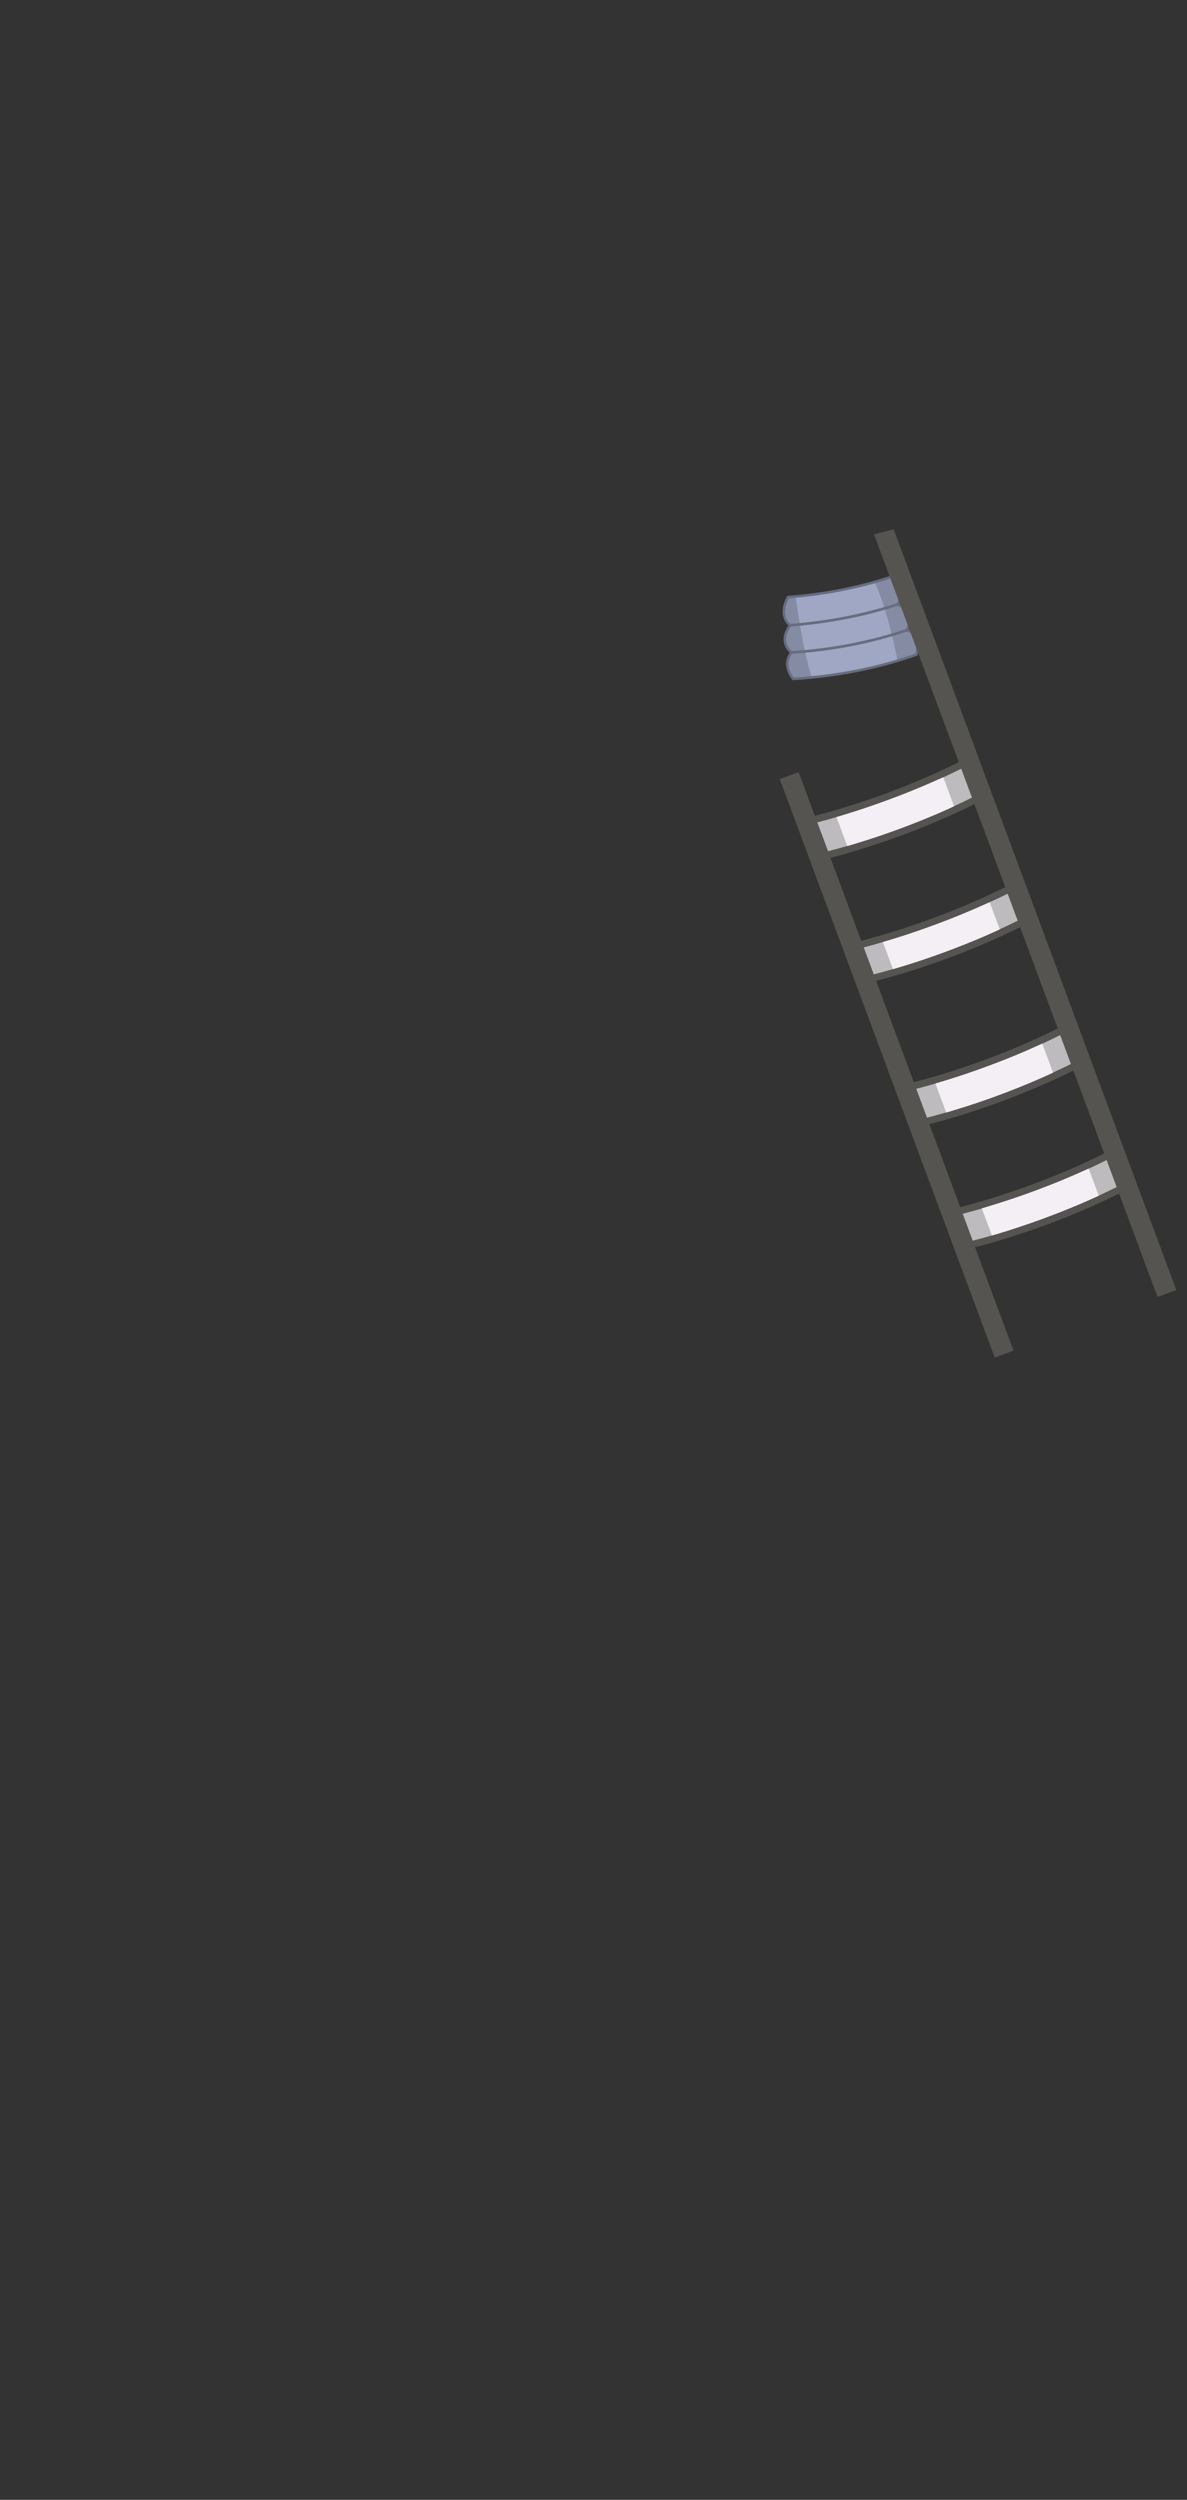 <?xml version="1.0" encoding="UTF-8" standalone="no"?>
<!-- Generator: Adobe Illustrator 26.0.3, SVG Export Plug-In . SVG Version: 6.00 Build 0)  -->

<svg
   version="1.1"
   id="Слой_1"
   x="0px"
   y="0px"
   viewBox="0 0 464.53 977.49"
   style="enable-background:new 0 0 464.53 977.49;"
   xml:space="preserve"
   sodipodi:docname="Ж-04 Шина рука после остановки кровотечения.svg"
   inkscape:version="1.1.1 (3bf5ae0d25, 2021-09-20)"
   xmlns:inkscape="http://www.inkscape.org/namespaces/inkscape"
   xmlns:sodipodi="http://sodipodi.sourceforge.net/DTD/sodipodi-0.dtd"
   xmlns="http://www.w3.org/2000/svg"
   xmlns:svg="http://www.w3.org/2000/svg"><rect x="0" y="0" width="464.53" height="977.49" fill="#333333" stroke="none"/><defs
   id="defs2060">
	
	
	

		
		
			<radialGradient
   id="SVGID_1_"
   cx="349.08"
   cy="319.524"
   r="15.91"
   gradientTransform="matrix(0.952,-0.345,0.545,1.504,-154.012,-40.694)"
   gradientUnits="userSpaceOnUse">
			<stop
   offset="0"
   style="stop-color:#ED1C24"
   id="stop1900" />
			<stop
   offset="1"
   style="stop-color:#F6D3BD"
   id="stop1902" />
		</radialGradient>
		
		
		
		
		
		
		
		
		
		
		
		
		
		
		
		
		
		
		
		
		
		
		
		
		
		
		
		
		
	
		
		
		
	
		
		
	</defs><sodipodi:namedview
   id="namedview2058"
   pagecolor="#ffffff"
   bordercolor="#666666"
   borderopacity="1.0"
   inkscape:pageshadow="2"
   inkscape:pageopacity="0.0"
   inkscape:pagecheckerboard="0"
   showgrid="false"
   inkscape:zoom="0.85115961"
   inkscape:cx="232.03639"
   inkscape:cy="395.34301"
   inkscape:window-width="1920"
   inkscape:window-height="1017"
   inkscape:window-x="-8"
   inkscape:window-y="-8"
   inkscape:window-maximized="1"
   inkscape:current-layer="Слой_1" />
<style
   type="text/css"
   id="style1896">
	.st0{fill:#F6D3BD;}
	.st1{fill:#C4A996;}
	.st2{fill:#ED1C24;}
	.st3{fill:#998475;}
	.st4{fill:#BDB7B2;}
	.st5{fill:#E7E3E0;}
	.st6{fill:#4F5260;}
	.st7{fill:#555968;}
	.st8{fill:url(#SVGID_1_);}
	.st9{fill:url(#SVGID_00000079462933260304692840000002698832112279850675_);}
	.st10{fill:url(#SVGID_00000052823494962829798560000012774951549524838587_);}
	.st11{fill:url(#SVGID_00000072983898213153776350000003559111905667556266_);}
	.st12{fill:#63687A;}
	.st13{fill:#AEA89F;}
	.st14{fill:none;stroke:#998475;stroke-width:2;stroke-miterlimit:10;}
	.st15{fill:#FFFFFF;}
	.st16{fill:#1D1D1B;}
	.st17{fill:#E6E6E6;}
	.st18{fill:#333333;}
	.st19{fill:#4D4D4D;}
	.st20{fill:#1A1A1A;}
	.st21{fill:#A8A199;}
	.st22{fill:#E2D6CE;}
	.st23{fill:url(#SVGID_00000112602763002006969220000004514874628186325943_);}
	.st24{fill:url(#SVGID_00000098192954488602297680000000737436847480589228_);}
	.st25{fill:url(#SVGID_00000107548016011581922650000005054253275878083981_);}
	.st26{fill:url(#SVGID_00000004534272381425230280000006138403982622534797_);}
	.st27{fill:#555451;}
	.st28{fill:#578BAA;}
	.st29{fill:#6BABD1;}
	.st30{fill:#A6A6A6;}
	.st31{fill:#F3EFF5;}
	.st32{fill:#D4D1D6;}
	.st33{fill:#848BA3;}
	.st34{fill:#676D80;}
	.st35{fill:#9FA7C4;}
	.st36{fill:#BEBBBF;}
	.st37{fill:url(#SVGID_00000181805053462846379400000002839586769355308732_);}
	.st38{fill:url(#SVGID_00000174580998264535499000000001123063361127824268_);}
	.st39{fill:url(#SVGID_00000034796833267466229020000013253471867673134519_);}
	.st40{fill:url(#SVGID_00000182497287825534841580000011403189696896587919_);}
	.st41{fill:url(#SVGID_00000103955366365368636660000015027849691630637981_);}
	.st42{fill:url(#SVGID_00000157308808562951173600000000957241523412190111_);}
	.st43{fill:url(#SVGID_00000092436226276615222650000001756657810526876546_);}
	.st44{fill:url(#SVGID_00000156574111348887847570000003745170742103393928_);}
	.st45{fill:url(#SVGID_00000093855039645460915570000011848272778501362835_);}
	.st46{fill:url(#SVGID_00000174594232410209966740000004385325323533772417_);}
	.st47{fill:url(#SVGID_00000005948464771470271870000015926024632633584015_);}
	.st48{fill:url(#SVGID_00000048497867119154154340000008003590592648964281_);}
	.st49{fill:url(#SVGID_00000092448696194081401380000007555210392363969177_);}
	.st50{fill:url(#SVGID_00000157280197327005879540000005097253049344452543_);}
</style>
<g
   id="g1983">
			<path
   class="st35"
   d="m 351.36,236.31 c -13.29,4.33 -27.35,7.05 -42.08,8.16 0,0 -5.01,-2.92 -0.92,-10.97 v -0.01 c 14.58,-1.08 28.43,-3.84 41.47,-8.27 0,0 5.9,3.33 1.53,11.09 z"
   id="path1977" />
			<path
   class="st35"
   d="m 354.84,246.44 c -14.21,4.76 -29.29,7.67 -45.16,8.71 -0.3,-0.22 -5.3,-4.15 -0.41,-10.68 14.73,-1.11 28.79,-3.83 42.08,-8.16 -0.01,0 -0.01,0.01 -0.01,0.01 0,0 7.29,2.61 3.5,10.12 z"
   id="path1979" />
			<path
   class="st35"
   d="m 358.63,255.98 c -15.1,5.28 -31.2,8.45 -48.2,9.49 0,0 -4.65,-5.2 -0.73,-10.31 0,0 0,0 -0.01,-0.01 15.87,-1.04 30.95,-3.95 45.16,-8.71 -0.01,0 6.17,0.82 3.78,9.54 z"
   id="path1981" />
		</g><g
   id="g1997">
			<path
   class="st33"
   d="m 311.38,233.24 c 0.39,2.95 0.94,6.76 1.64,10.91 -1.24,0.12 -2.49,0.22 -3.75,0.32 0,0 -5.01,-2.92 -0.92,-10.97 v -0.01 c 1.02,-0.08 2.03,-0.16 3.03,-0.25 z"
   id="path1985" />
			<path
   class="st33"
   d="m 351.36,236.31 c -1.72,0.56 -3.45,1.09 -5.2,1.6 -1.11,-3.52 -2.38,-7.08 -3.83,-10.36 2.53,-0.71 5.03,-1.49 7.5,-2.33 0,0 5.9,3.33 1.53,11.09 z"
   id="path1987" />
			<path
   class="st33"
   d="m 313.02,244.15 c 0.57,3.39 1.24,7.01 2.02,10.57 -1.77,0.17 -3.56,0.31 -5.36,0.43 -0.3,-0.22 -5.3,-4.15 -0.41,-10.68 1.27,-0.1 2.52,-0.2 3.75,-0.32 z"
   id="path1989" />
			<path
   class="st33"
   d="m 354.84,246.44 c -1.92,0.64 -3.86,1.25 -5.81,1.83 -0.78,-3.16 -1.74,-6.73 -2.88,-10.36 1.75,-0.51 3.48,-1.04 5.2,-1.6 -0.01,0 -0.01,0.01 -0.01,0.01 0,0 7.29,2.61 3.5,10.12 z"
   id="path1991" />
			<path
   class="st33"
   d="m 315.04,254.72 c 0.77,3.54 1.65,7.02 2.62,10.17 -2.39,0.24 -4.81,0.43 -7.24,0.58 0,0 -4.65,-5.2 -0.73,-10.31 0,0 0,0 -0.01,-0.01 1.8,-0.12 3.59,-0.26 5.36,-0.43 z"
   id="path1993" />
			<path
   class="st33"
   d="m 358.63,255.98 c -2.44,0.85 -4.9,1.65 -7.39,2.39 -0.29,-1.55 -1.03,-5.35 -2.2,-10.1 1.95,-0.58 3.89,-1.19 5.81,-1.83 -0.01,0 6.17,0.82 3.78,9.54 z"
   id="path1995" />
		</g><g
   id="g2005">
			<path
   class="st34"
   d="m 309.27,244.97 c -0.09,0 -0.17,-0.02 -0.25,-0.07 -0.05,-0.03 -5.36,-3.25 -1.13,-11.6 0.07,-0.17 0.23,-0.29 0.42,-0.31 14.49,-1.07 28.4,-3.85 41.35,-8.24 0.14,-0.04 0.28,-0.03 0.41,0.04 0.06,0.04 6.28,3.67 1.72,11.77 -0.06,0.11 -0.16,0.19 -0.28,0.23 -13.25,4.32 -27.45,7.07 -42.2,8.18 -0.01,0 -0.02,0 -0.04,0 z m -0.59,-11 c -3.3,6.71 0.01,9.49 0.73,9.99 14.54,-1.11 28.53,-3.82 41.61,-8.06 3.52,-6.42 -0.33,-9.5 -1.25,-10.12 -12.88,4.34 -26.7,7.1 -41.09,8.19 z m 42.67,2.34 z"
   id="path1999" />
			<path
   class="st34"
   d="m 309.68,255.65 c -0.11,0 -0.21,-0.03 -0.3,-0.1 -0.09,-0.07 -2.25,-1.68 -2.67,-4.57 -0.32,-2.17 0.41,-4.47 2.16,-6.81 0.09,-0.12 0.22,-0.19 0.36,-0.2 14.67,-1.11 28.79,-3.84 41.96,-8.14 v 0 c 0.14,-0.05 0.31,-0.02 0.43,0.06 0.61,0.25 3.28,1.45 4.36,4.15 0.77,1.94 0.54,4.16 -0.7,6.62 -0.06,0.12 -0.16,0.21 -0.29,0.25 -14.2,4.76 -29.44,7.7 -45.29,8.74 0.01,0 0,0 -0.02,0 z m -0.14,-10.7 c -1.49,2.06 -2.11,4.04 -1.84,5.88 0.31,2.09 1.7,3.43 2.14,3.8 15.62,-1.04 30.64,-3.93 44.64,-8.61 1.02,-2.11 1.22,-4 0.58,-5.61 -0.89,-2.24 -3.16,-3.33 -3.75,-3.58 -13.12,4.28 -27.18,7 -41.77,8.12 z m 45.3,1.49 z"
   id="path2001" />
			<path
   class="st34"
   d="m 310.42,265.97 c -0.14,0 -0.28,-0.06 -0.37,-0.17 -0.05,-0.05 -4.84,-5.53 -0.81,-10.88 0.08,-0.15 0.23,-0.26 0.41,-0.27 15.76,-1.03 30.91,-3.96 45.03,-8.68 0.07,-0.03 0.15,-0.03 0.22,-0.02 0.09,0.01 2.32,0.33 3.71,2.42 1.23,1.86 1.4,4.46 0.49,7.75 -0.04,0.16 -0.16,0.29 -0.32,0.34 -15.09,5.28 -31.35,8.48 -48.33,9.52 0,-0.01 -0.02,-0.01 -0.03,-0.01 z m -0.46,-10.34 c -3.06,4.2 -0.06,8.4 0.68,9.32 16.71,-1.04 32.71,-4.19 47.57,-9.36 0.75,-2.86 0.6,-5.1 -0.42,-6.66 -0.97,-1.48 -2.5,-1.89 -2.91,-1.98 -14.09,4.71 -29.2,7.63 -44.92,8.68 z m 48.67,0.35 z"
   id="path2003" />
		</g><g
   id="g2029">
			<path
   class="st27"
   d="m 349.74,206.99 -7.7,1.97 33.19,89.06 C 349.2,310.96 324.96,317.47 318.88,319 l -6.34,-17.06 -7.38,2.69 84.12,226.22 7.36,-2.74 -15.03,-40.41 c 4.19,-1.06 15.02,-3.99 28.76,-9.1 8.39,-3.12 17.86,-7.06 27.59,-11.88 l 15.04,40.44 7.34,-2.73 z m -29.9,114.58 c 1.3,-0.33 3.25,-0.84 5.73,-1.55 0.58,-0.16 1.18,-0.33 1.81,-0.51 0.19,-0.06 0.39,-0.12 0.59,-0.18 0.28,-0.08 0.57,-0.16 0.86,-0.25 0.52,-0.16 1.04,-0.31 1.59,-0.48 1.19,-0.36 2.47,-0.75 3.8,-1.18 0.42,-0.13 0.85,-0.27 1.28,-0.41 1.1,-0.36 2.24,-0.73 3.42,-1.13 0.69,-0.22 1.38,-0.46 2.08,-0.7 0.48,-0.17 0.97,-0.33 1.46,-0.51 0.77,-0.26 1.56,-0.54 2.35,-0.82 1.24,-0.44 2.5,-0.9 3.79,-1.38 1.05,-0.39 2.11,-0.8 3.19,-1.21 0.54,-0.21 1.09,-0.42 1.64,-0.64 0.3,-0.11 0.59,-0.23 0.89,-0.35 0.3,-0.12 0.61,-0.24 0.92,-0.36 0.5,-0.2 1,-0.4 1.51,-0.61 0.73,-0.3 1.47,-0.6 2.21,-0.91 0.41,-0.16 0.82,-0.34 1.23,-0.51 0.56,-0.23 1.13,-0.47 1.7,-0.72 1.06,-0.45 2.12,-0.92 3.2,-1.38 0.21,-0.1 0.41,-0.19 0.62,-0.28 0.48,-0.21 0.96,-0.43 1.45,-0.65 2.96,-1.34 5.98,-2.76 9.02,-4.26 h 0.01 l 4.2,11.3 h -0.01 c -1.19,0.58 -2.37,1.16 -3.54,1.72 -1.17,0.56 -2.35,1.11 -3.51,1.64 -0.46,0.22 -0.91,0.42 -1.36,0.63 -0.46,0.21 -0.9,0.41 -1.35,0.61 -0.91,0.4 -1.8,0.8 -2.69,1.19 -0.89,0.39 -1.78,0.77 -2.65,1.13 -1.76,0.75 -3.49,1.46 -5.19,2.14 -1.26,0.52 -2.51,1.01 -3.75,1.48 h -0.01 c -0.41,0.17 -0.82,0.32 -1.23,0.48 -0.95,0.36 -1.89,0.72 -2.81,1.06 -0.92,0.34 -1.83,0.67 -2.72,0.99 -1.03,0.37 -2.03,0.72 -3,1.06 -0.99,0.34 -1.95,0.67 -2.88,0.99 -0.66,0.22 -1.31,0.43 -1.94,0.64 -0.72,0.24 -1.42,0.47 -2.12,0.69 -1.8,0.58 -3.5,1.11 -5.06,1.59 -1.06,0.31 -2.06,0.61 -2.99,0.88 -3.45,1 -6.04,1.67 -7.54,2.05 z m 5.15,13.86 c 4.19,-1.07 15.01,-3.99 28.76,-9.1 8.38,-3.12 17.86,-7.06 27.59,-11.88 l 12.06,32.43 c -26.03,12.93 -50.27,19.45 -56.35,20.98 z M 338,370.42 v 0 c 1.61,-0.4 4.19,-1.08 7.55,-2.06 0.23,-0.07 0.47,-0.14 0.71,-0.21 0.24,-0.07 0.49,-0.14 0.73,-0.21 0.26,-0.08 0.52,-0.16 0.79,-0.24 0.27,-0.08 0.53,-0.17 0.81,-0.25 0.89,-0.27 1.83,-0.56 2.81,-0.86 0.33,-0.11 0.66,-0.21 0.99,-0.32 0.21,-0.06 0.42,-0.13 0.63,-0.2 0.21,-0.06 0.43,-0.13 0.65,-0.2 1.1,-0.36 2.24,-0.73 3.42,-1.13 0.68,-0.23 1.38,-0.46 2.08,-0.71 0.48,-0.16 0.96,-0.33 1.46,-0.5 0.77,-0.27 1.55,-0.54 2.34,-0.83 1.24,-0.44 2.5,-0.9 3.79,-1.38 2.93,-1.09 5.99,-2.28 9.14,-3.57 0.27,-0.11 0.53,-0.22 0.8,-0.33 0.86,-0.35 1.72,-0.71 2.59,-1.08 0.84,-0.35 1.67,-0.71 2.51,-1.08 0.11,-0.04 0.22,-0.09 0.33,-0.14 0.65,-0.28 1.31,-0.57 1.97,-0.87 0.41,-0.18 0.82,-0.36 1.23,-0.55 0.1,-0.04 0.2,-0.09 0.3,-0.13 0.55,-0.25 1.1,-0.5 1.66,-0.76 2.34,-1.07 4.69,-2.19 7.06,-3.37 l 3.93,10.56 c -2.38,1.17 -4.73,2.3 -7.06,3.37 -0.9,0.42 -1.8,0.83 -2.69,1.23 -0.45,0.2 -0.9,0.4 -1.35,0.59 -0.48,0.22 -0.98,0.44 -1.47,0.65 -0.57,0.25 -1.14,0.49 -1.7,0.74 -0.26,0.11 -0.52,0.22 -0.79,0.33 -1.48,0.63 -2.95,1.24 -4.4,1.82 -0.25,0.1 -0.5,0.2 -0.75,0.3 -4.8,1.93 -9.35,3.62 -13.53,5.07 -0.07,0.03 -0.13,0.05 -0.2,0.07 -0.81,0.28 -1.6,0.55 -2.38,0.82 -1.06,0.36 -2.08,0.69 -3.07,1.02 -0.48,0.15 -0.95,0.31 -1.41,0.46 -0.66,0.2 -1.31,0.41 -1.93,0.61 -1.07,0.34 -2.1,0.65 -3.08,0.95 -1.06,0.32 -2.06,0.61 -3,0.89 -3.45,0.99 -6.05,1.67 -7.54,2.05 z m 20.57,55.31 -0.96,-2.57 -14.73,-39.62 c 4.19,-1.06 15.01,-3.99 28.76,-9.1 8.39,-3.12 17.86,-7.06 27.59,-11.88 l 14.73,39.62 0.96,2.57 4.2,11.29 c -1.19,0.59 -2.37,1.17 -3.55,1.73 -1.18,0.56 -2.34,1.1 -3.51,1.64 -0.91,0.42 -1.81,0.84 -2.71,1.24 -0.9,0.4 -1.8,0.8 -2.68,1.19 -0.14,0.06 -0.27,0.12 -0.41,0.17 -0.75,0.33 -1.5,0.65 -2.25,0.96 -1.75,0.75 -3.49,1.46 -5.18,2.14 -0.85,0.34 -1.69,0.68 -2.53,1 -0.84,0.33 -1.65,0.65 -2.47,0.96 -0.94,0.36 -1.88,0.72 -2.8,1.06 -0.92,0.34 -1.83,0.67 -2.73,0.99 -1.03,0.36 -2.02,0.72 -3,1.06 -0.99,0.34 -1.94,0.67 -2.88,0.99 -0.65,0.22 -1.31,0.43 -1.94,0.64 -0.72,0.24 -1.42,0.47 -2.12,0.69 -1.8,0.58 -3.5,1.11 -5.06,1.58 -0.53,0.16 -1.04,0.32 -1.54,0.46 -0.49,0.15 -0.98,0.29 -1.45,0.43 -3.45,1 -6.04,1.67 -7.54,2.05 z m 5.15,13.85 c 4.19,-1.06 15.01,-3.99 28.76,-9.1 8.38,-3.12 17.86,-7.05 27.59,-11.87 l 12.06,32.43 c -26.03,12.93 -50.27,19.44 -56.35,20.97 z m 66.24,27.95 c -0.07,0.03 -0.13,0.06 -0.2,0.09 -0.59,0.27 -1.19,0.54 -1.79,0.81 -0.59,0.27 -1.17,0.54 -1.77,0.79 -0.59,0.27 -1.18,0.52 -1.76,0.78 -1.17,0.5 -2.33,1 -3.48,1.48 -0.23,0.1 -0.45,0.2 -0.68,0.29 -0.11,0.04 -0.23,0.09 -0.34,0.13 -0.11,0.05 -0.23,0.11 -0.35,0.15 -0.11,0.05 -0.23,0.1 -0.34,0.14 -0.57,0.24 -1.14,0.47 -1.7,0.69 -0.4,0.17 -0.8,0.33 -1.19,0.49 -0.39,0.16 -0.78,0.31 -1.17,0.46 l -0.91,0.36 -0.06,0.02 c -1.1,0.43 -2.18,0.85 -3.24,1.25 -1.13,0.42 -2.24,0.84 -3.33,1.23 -0.13,0.05 -0.25,0.1 -0.38,0.14 -1.37,0.5 -2.71,0.98 -4.02,1.43 -0.35,0.13 -0.7,0.25 -1.04,0.36 -0.12,0.04 -0.23,0.08 -0.35,0.12 -0.26,0.1 -0.54,0.19 -0.81,0.28 -0.23,0.08 -0.46,0.16 -0.69,0.23 -1.05,0.36 -2.08,0.7 -3.07,1.03 -0.37,0.12 -0.73,0.23 -1.08,0.35 -0.06,0.02 -0.13,0.04 -0.19,0.05 -0.08,0.03 -0.16,0.06 -0.24,0.08 -0.53,0.17 -1.04,0.33 -1.54,0.49 -0.57,0.18 -1.13,0.35 -1.68,0.52 -0.14,0.04 -0.28,0.09 -0.42,0.13 -0.07,0.02 -0.14,0.04 -0.2,0.07 -0.07,0.02 -0.14,0.03 -0.2,0.05 -0.1,0.03 -0.21,0.07 -0.31,0.1 -0.07,0.02 -0.15,0.05 -0.23,0.07 -0.53,0.16 -1.04,0.31 -1.54,0.46 -0.5,0.14 -0.99,0.29 -1.46,0.43 -0.43,0.12 -0.85,0.24 -1.25,0.35 -1.21,0.34 -2.3,0.64 -3.25,0.9 -0.26,0.07 -0.51,0.14 -0.75,0.2 -0.13,0.04 -0.26,0.07 -0.38,0.1 -0.12,0.03 -0.23,0.06 -0.34,0.09 -0.08,0.02 -0.16,0.05 -0.24,0.07 -0.13,0.03 -0.25,0.06 -0.37,0.09 -0.36,0.1 -0.68,0.18 -0.96,0.25 l -3.92,-10.55 c 0.1,-0.03 0.2,-0.05 0.31,-0.08 0.22,-0.06 0.45,-0.12 0.69,-0.18 0.25,-0.06 0.51,-0.13 0.78,-0.2 0.41,-0.11 0.86,-0.23 1.33,-0.36 0.32,-0.08 0.65,-0.17 0.99,-0.27 0.07,-0.02 0.15,-0.04 0.22,-0.06 0.23,-0.06 0.46,-0.13 0.7,-0.19 0.78,-0.22 1.62,-0.46 2.52,-0.72 0.19,-0.06 0.39,-0.12 0.59,-0.18 0.04,-0.01 0.08,-0.02 0.11,-0.03 0.03,-0.01 0.07,-0.02 0.1,-0.02 0.03,-0.01 0.05,-0.02 0.08,-0.03 0.05,-0.01 0.1,-0.03 0.15,-0.04 0.48,-0.14 0.96,-0.29 1.46,-0.44 0.12,-0.04 0.25,-0.07 0.38,-0.12 0.07,-0.02 0.13,-0.03 0.2,-0.06 0.06,-0.01 0.12,-0.03 0.18,-0.05 0.37,-0.11 0.75,-0.23 1.14,-0.35 0.26,-0.08 0.51,-0.16 0.77,-0.24 0.54,-0.16 1.1,-0.34 1.68,-0.53 0.11,-0.03 0.22,-0.06 0.34,-0.11 0.68,-0.21 1.39,-0.44 2.12,-0.68 0.05,-0.02 0.09,-0.03 0.14,-0.05 0.68,-0.22 1.36,-0.44 2.07,-0.68 1.15,-0.39 2.35,-0.79 3.57,-1.22 0.78,-0.27 1.55,-0.54 2.35,-0.83 0.42,-0.15 0.84,-0.3 1.27,-0.46 0.2,-0.07 0.4,-0.14 0.6,-0.22 0.63,-0.22 1.27,-0.46 1.92,-0.7 1.46,-0.54 2.96,-1.12 4.49,-1.71 0.11,-0.05 0.22,-0.09 0.34,-0.13 0.43,-0.17 0.85,-0.34 1.28,-0.51 0.22,-0.09 0.45,-0.18 0.67,-0.27 0.1,-0.04 0.2,-0.08 0.3,-0.12 0.05,-0.02 0.1,-0.04 0.15,-0.06 0.05,-0.02 0.09,-0.04 0.14,-0.06 0.26,-0.1 0.52,-0.2 0.78,-0.31 0.33,-0.13 0.66,-0.26 0.99,-0.4 0.26,-0.11 0.52,-0.22 0.79,-0.33 0.86,-0.35 1.72,-0.71 2.59,-1.08 h 0.01 c 0.2,-0.09 0.39,-0.16 0.59,-0.25 0.21,-0.09 0.42,-0.18 0.65,-0.28 0.27,-0.11 0.53,-0.23 0.8,-0.35 0.26,-0.11 0.52,-0.22 0.79,-0.34 0.65,-0.28 1.31,-0.57 1.98,-0.87 0.4,-0.18 0.81,-0.36 1.22,-0.55 0.65,-0.29 1.31,-0.58 1.97,-0.89 1.55,-0.72 3.12,-1.45 4.7,-2.22 0.78,-0.37 1.56,-0.76 2.35,-1.15 l 3.93,10.56 c -2.38,1.17 -4.73,2.3 -7.05,3.37 z"
   id="path2009" />
			<g
   id="g2017">
				<g
   id="g2015">
					<path
   class="st36"
   d="m 394.35,349.45 3.93,10.56 c -2.37,1.18 -4.72,2.3 -7.05,3.38 -0.9,0.42 -1.8,0.82 -2.69,1.22 -0.45,0.21 -0.9,0.4 -1.34,0.6 -0.49,0.22 -0.98,0.43 -1.47,0.65 -0.57,0.25 -1.14,0.49 -1.7,0.74 -0.26,0.11 -0.53,0.23 -0.79,0.33 -1.49,0.64 -2.95,1.24 -4.4,1.82 -0.25,0.1 -0.5,0.2 -0.75,0.3 -4.8,1.93 -9.35,3.61 -13.53,5.07 -0.07,0.03 -0.14,0.05 -0.21,0.07 -0.8,0.28 -1.6,0.55 -2.38,0.82 -1.05,0.35 -2.07,0.7 -3.07,1.02 -0.48,0.16 -0.95,0.31 -1.41,0.46 -0.66,0.21 -1.3,0.42 -1.92,0.61 -1.08,0.34 -2.11,0.65 -3.08,0.95 -1.06,0.32 -2.06,0.62 -3,0.89 -3.45,1 -6.05,1.68 -7.54,2.05 L 338,370.43 c 1.6,-0.41 4.19,-1.09 7.54,-2.07 0.47,-0.14 0.95,-0.28 1.45,-0.43 0.52,-0.16 1.05,-0.31 1.59,-0.48 1.19,-0.36 2.47,-0.75 3.8,-1.18 0.42,-0.13 0.85,-0.27 1.28,-0.41 1.1,-0.36 2.24,-0.73 3.42,-1.13 0.68,-0.22 1.38,-0.46 2.08,-0.71 0.48,-0.16 0.97,-0.33 1.46,-0.51 0.77,-0.26 1.55,-0.54 2.35,-0.83 1.24,-0.44 2.5,-0.9 3.79,-1.38 2.93,-1.09 5.99,-2.28 9.14,-3.57 0.27,-0.11 0.53,-0.22 0.79,-0.33 0.86,-0.35 1.73,-0.72 2.6,-1.09 0.83,-0.35 1.67,-0.7 2.51,-1.08 0.11,-0.04 0.21,-0.09 0.33,-0.14 0.65,-0.28 1.31,-0.57 1.98,-0.87 0.41,-0.17 0.82,-0.36 1.22,-0.55 0.65,-0.29 1.31,-0.58 1.97,-0.89 2.32,-1.03 4.68,-2.16 7.05,-3.33 z"
   id="path2011" />
					<path
   class="st36"
   d="m 376.18,300.59 4.2,11.3 c -2.37,1.18 -4.72,2.3 -7.05,3.37 -0.91,0.42 -1.82,0.83 -2.71,1.24 -1.8,0.81 -3.58,1.59 -5.33,2.32 -1.76,0.75 -3.49,1.46 -5.19,2.14 -1.27,0.52 -2.53,1.01 -3.76,1.48 -0.42,0.16 -0.82,0.31 -1.23,0.47 -1.9,0.73 -3.75,1.41 -5.53,2.05 -1.03,0.37 -2.02,0.72 -3,1.06 -0.98,0.34 -1.94,0.67 -2.88,0.99 -0.65,0.22 -1.31,0.43 -1.94,0.64 -0.72,0.24 -1.42,0.47 -2.12,0.69 -1.8,0.58 -3.5,1.11 -5.07,1.58 -1.06,0.32 -2.05,0.61 -2.98,0.88 -3.45,1 -6.04,1.67 -7.54,2.05 l -4.2,-11.29 c 1.6,-0.41 4.19,-1.09 7.54,-2.07 0.47,-0.14 0.95,-0.28 1.45,-0.43 0.52,-0.16 1.05,-0.31 1.59,-0.48 1.19,-0.36 2.47,-0.75 3.8,-1.18 0.42,-0.13 0.85,-0.27 1.28,-0.41 1.1,-0.36 2.24,-0.73 3.42,-1.13 0.68,-0.22 1.38,-0.46 2.08,-0.71 0.48,-0.16 0.97,-0.33 1.46,-0.51 0.77,-0.26 1.55,-0.54 2.35,-0.83 1.24,-0.44 2.5,-0.9 3.79,-1.38 1.05,-0.39 2.11,-0.79 3.19,-1.21 0.54,-0.21 1.09,-0.42 1.64,-0.63 0.6,-0.24 1.2,-0.48 1.81,-0.72 0.5,-0.2 1.01,-0.4 1.51,-0.61 1.13,-0.46 2.28,-0.93 3.44,-1.41 0.56,-0.24 1.13,-0.47 1.7,-0.72 1.05,-0.44 2.13,-0.91 3.2,-1.39 0.21,-0.09 0.41,-0.18 0.62,-0.27 0.48,-0.21 0.97,-0.43 1.45,-0.65 2.95,-1.3 5.97,-2.73 9.01,-4.23 z"
   id="path2013" />
				</g>
			</g>
			<path
   class="st31"
   d="m 369.13,303.96 4.2,11.3 c -0.91,0.42 -1.82,0.83 -2.71,1.24 -1.8,0.81 -3.58,1.58 -5.33,2.32 -1.76,0.74 -3.49,1.46 -5.19,2.14 -1.27,0.51 -2.53,1 -3.76,1.48 -0.42,0.16 -0.82,0.31 -1.23,0.47 -1.9,0.72 -3.75,1.41 -5.53,2.05 -1.03,0.37 -2.02,0.72 -3,1.06 -0.99,0.34 -1.94,0.67 -2.88,0.99 -0.65,0.22 -1.31,0.43 -1.94,0.64 -0.72,0.24 -1.42,0.47 -2.12,0.69 -1.8,0.58 -3.5,1.11 -5.07,1.58 -1.06,0.32 -2.05,0.61 -2.98,0.88 l -4.2,-11.3 c 0.47,-0.14 0.95,-0.28 1.45,-0.43 0.52,-0.16 1.05,-0.31 1.59,-0.48 1.19,-0.36 2.47,-0.75 3.8,-1.18 0.42,-0.13 0.85,-0.27 1.28,-0.41 1.1,-0.36 2.24,-0.73 3.42,-1.13 0.68,-0.22 1.38,-0.46 2.08,-0.71 0.48,-0.16 0.97,-0.33 1.46,-0.51 0.77,-0.26 1.55,-0.54 2.35,-0.83 1.24,-0.44 2.5,-0.9 3.79,-1.38 1.05,-0.39 2.11,-0.79 3.19,-1.21 0.54,-0.21 1.09,-0.42 1.64,-0.63 0.6,-0.24 1.2,-0.48 1.81,-0.72 0.5,-0.2 1.01,-0.4 1.51,-0.61 1.13,-0.46 2.28,-0.93 3.44,-1.41 0.56,-0.24 1.13,-0.47 1.7,-0.72 1.05,-0.44 2.13,-0.91 3.2,-1.39 0.21,-0.09 0.41,-0.18 0.62,-0.27 0.48,-0.21 0.97,-0.43 1.45,-0.65 0.65,-0.27 1.3,-0.56 1.96,-0.87 z"
   id="path2019" />
			<path
   class="st31"
   d="m 387.29,352.82 3.93,10.56 c -0.9,0.42 -1.8,0.82 -2.69,1.22 -0.45,0.21 -0.9,0.4 -1.34,0.6 -0.49,0.22 -0.98,0.43 -1.47,0.65 -0.57,0.25 -1.14,0.49 -1.7,0.74 -0.26,0.11 -0.53,0.23 -0.79,0.33 -1.49,0.64 -2.95,1.24 -4.4,1.82 -0.25,0.1 -0.5,0.2 -0.75,0.3 -4.8,1.93 -9.35,3.61 -13.53,5.07 -0.07,0.03 -0.14,0.05 -0.21,0.07 -0.8,0.28 -1.6,0.55 -2.38,0.82 -1.05,0.36 -2.07,0.7 -3.07,1.02 -0.48,0.16 -0.95,0.31 -1.41,0.46 -0.66,0.21 -1.3,0.42 -1.92,0.61 -1.08,0.34 -2.11,0.65 -3.08,0.95 -1.06,0.32 -2.06,0.62 -3,0.89 l -3.93,-10.56 c 0.47,-0.14 0.95,-0.28 1.45,-0.43 0.52,-0.16 1.05,-0.31 1.59,-0.48 1.19,-0.36 2.47,-0.75 3.8,-1.18 0.42,-0.13 0.85,-0.27 1.28,-0.41 1.1,-0.36 2.24,-0.73 3.42,-1.13 0.68,-0.22 1.38,-0.46 2.08,-0.71 0.48,-0.16 0.97,-0.33 1.46,-0.51 0.77,-0.26 1.55,-0.54 2.35,-0.83 1.24,-0.44 2.5,-0.9 3.79,-1.38 2.93,-1.09 5.99,-2.28 9.14,-3.57 0.27,-0.11 0.53,-0.22 0.79,-0.33 0.86,-0.35 1.73,-0.72 2.6,-1.09 0.83,-0.35 1.67,-0.7 2.51,-1.08 0.11,-0.04 0.21,-0.09 0.33,-0.14 0.65,-0.28 1.31,-0.57 1.98,-0.87 0.41,-0.17 0.82,-0.36 1.22,-0.55 0.64,-0.26 1.29,-0.56 1.95,-0.86 z"
   id="path2021" />
			<g
   id="g2027">
				<path
   class="st31"
   d="m 387.29,352.82 3.93,10.56 c -0.9,0.42 -1.8,0.82 -2.69,1.22 -0.45,0.21 -0.9,0.4 -1.34,0.6 -0.49,0.22 -0.98,0.43 -1.47,0.65 -0.57,0.25 -1.14,0.49 -1.7,0.74 -0.26,0.11 -0.53,0.23 -0.79,0.33 -1.49,0.64 -2.95,1.24 -4.4,1.82 -0.25,0.1 -0.5,0.2 -0.75,0.3 -4.8,1.93 -9.35,3.61 -13.53,5.07 -0.07,0.03 -0.14,0.05 -0.21,0.07 -0.8,0.28 -1.6,0.55 -2.38,0.82 -1.05,0.36 -2.07,0.7 -3.07,1.02 -0.48,0.16 -0.95,0.31 -1.41,0.46 -0.66,0.21 -1.3,0.42 -1.92,0.61 -1.08,0.34 -2.11,0.65 -3.08,0.95 -1.06,0.32 -2.06,0.62 -3,0.89 l -3.93,-10.56 c 0.47,-0.14 0.95,-0.28 1.45,-0.43 0.52,-0.16 1.05,-0.31 1.59,-0.48 1.19,-0.36 2.47,-0.75 3.8,-1.18 0.42,-0.13 0.85,-0.27 1.28,-0.41 1.1,-0.36 2.24,-0.73 3.42,-1.13 0.68,-0.22 1.38,-0.46 2.08,-0.71 0.48,-0.16 0.97,-0.33 1.46,-0.51 0.77,-0.26 1.55,-0.54 2.35,-0.83 1.24,-0.44 2.5,-0.9 3.79,-1.38 2.93,-1.09 5.99,-2.28 9.14,-3.57 0.27,-0.11 0.53,-0.22 0.79,-0.33 0.86,-0.35 1.73,-0.72 2.6,-1.09 0.83,-0.35 1.67,-0.7 2.51,-1.08 0.11,-0.04 0.21,-0.09 0.33,-0.14 0.65,-0.28 1.31,-0.57 1.98,-0.87 0.41,-0.17 0.82,-0.36 1.22,-0.55 0.64,-0.26 1.29,-0.56 1.95,-0.86 z"
   id="path2023" />
				<path
   class="st31"
   d="m 369.13,303.96 4.2,11.3 c -0.91,0.42 -1.82,0.83 -2.71,1.24 -1.8,0.81 -3.58,1.58 -5.33,2.32 -1.76,0.74 -3.49,1.46 -5.19,2.14 -1.27,0.51 -2.53,1 -3.76,1.48 -0.42,0.16 -0.82,0.31 -1.23,0.47 -1.9,0.72 -3.75,1.41 -5.53,2.05 -1.03,0.37 -2.02,0.72 -3,1.06 -0.99,0.34 -1.94,0.67 -2.88,0.99 -0.65,0.22 -1.31,0.43 -1.94,0.64 -0.72,0.24 -1.42,0.47 -2.12,0.69 -1.8,0.58 -3.5,1.11 -5.07,1.58 -1.06,0.32 -2.05,0.61 -2.98,0.88 l -4.2,-11.3 c 0.47,-0.14 0.95,-0.28 1.45,-0.43 0.52,-0.16 1.05,-0.31 1.59,-0.48 1.19,-0.36 2.47,-0.75 3.8,-1.18 0.42,-0.13 0.85,-0.27 1.28,-0.41 1.1,-0.36 2.24,-0.73 3.42,-1.13 0.68,-0.22 1.38,-0.46 2.08,-0.71 0.48,-0.16 0.97,-0.33 1.46,-0.51 0.77,-0.26 1.55,-0.54 2.35,-0.83 1.24,-0.44 2.5,-0.9 3.79,-1.38 1.05,-0.39 2.11,-0.79 3.19,-1.21 0.54,-0.21 1.09,-0.42 1.64,-0.63 0.6,-0.24 1.2,-0.48 1.81,-0.72 0.5,-0.2 1.01,-0.4 1.51,-0.61 1.13,-0.46 2.28,-0.93 3.44,-1.41 0.56,-0.24 1.13,-0.47 1.7,-0.72 1.05,-0.44 2.13,-0.91 3.2,-1.39 0.21,-0.09 0.41,-0.18 0.62,-0.27 0.48,-0.21 0.97,-0.43 1.45,-0.65 0.65,-0.27 1.3,-0.56 1.96,-0.87 z"
   id="path2025" />
			</g>
		</g><g
   id="g2051">
			<path
   class="st27"
   d="m 384.98,472.31 c -0.03,0.01 -0.07,0.02 -0.11,0.03 -0.2,0.06 -0.4,0.12 -0.59,0.18 0.26,-0.08 0.53,-0.15 0.8,-0.23 -0.03,0 -0.07,0.01 -0.1,0.02 z m 28.98,-70.13 c -26.03,12.93 -50.27,19.45 -56.35,20.98 l 0.96,2.57 c 1.6,-0.41 4.19,-1.09 7.54,-2.07 2.82,-0.82 6.19,-1.84 9.98,-3.09 0.1,-0.03 0.19,-0.07 0.29,-0.1 0.29,-0.1 0.58,-0.19 0.88,-0.29 0.4,-0.13 0.81,-0.27 1.22,-0.41 0.41,-0.14 0.83,-0.28 1.25,-0.43 0.49,-0.17 0.97,-0.33 1.46,-0.51 0.38,-0.13 0.78,-0.26 1.17,-0.4 0.39,-0.14 0.79,-0.28 1.18,-0.42 0.62,-0.22 1.25,-0.45 1.88,-0.68 0.63,-0.23 1.27,-0.46 1.91,-0.7 1.05,-0.39 2.11,-0.8 3.19,-1.21 0.27,-0.1 0.54,-0.21 0.82,-0.31 0.69,-0.28 1.39,-0.55 2.1,-0.83 0.18,-0.07 0.36,-0.14 0.53,-0.21 0.5,-0.2 1,-0.4 1.51,-0.61 0.17,-0.06 0.33,-0.13 0.5,-0.2 1.04,-0.43 2.1,-0.86 3.17,-1.32 0.48,-0.2 0.97,-0.4 1.47,-0.62 0.21,-0.09 0.43,-0.18 0.64,-0.27 0.21,-0.09 0.43,-0.18 0.65,-0.28 0.43,-0.19 0.87,-0.38 1.3,-0.57 0.89,-0.38 1.78,-0.78 2.68,-1.19 0.66,-0.29 1.32,-0.59 1.97,-0.89 2.33,-1.08 4.68,-2.2 7.06,-3.37 z"
   id="path2031" />
			<g
   id="g2039">
				<g
   id="g2037">
					<path
   class="st36"
   d="m 433.08,453.61 3.93,10.56 c -2.37,1.18 -4.72,2.3 -7.05,3.38 -0.06,0.03 -0.13,0.06 -0.19,0.09 -0.6,0.28 -1.2,0.54 -1.79,0.81 -0.59,0.27 -1.18,0.54 -1.77,0.79 -0.59,0.26 -1.17,0.52 -1.76,0.77 -1.17,0.5 -2.33,1 -3.48,1.48 -0.34,0.15 -0.68,0.29 -1.02,0.42 -0.23,0.1 -0.46,0.19 -0.69,0.29 -0.57,0.24 -1.14,0.47 -1.7,0.69 -0.4,0.16 -0.8,0.33 -1.2,0.48 -0.39,0.16 -0.78,0.31 -1.17,0.47 l -0.9,0.36 -0.06,0.02 c -1.1,0.43 -2.18,0.84 -3.25,1.24 -1.13,0.43 -2.23,0.84 -3.32,1.24 -0.13,0.05 -0.25,0.09 -0.39,0.14 -1.37,0.5 -2.71,0.98 -4.02,1.43 -0.35,0.12 -0.7,0.25 -1.05,0.36 -0.12,0.04 -0.22,0.08 -0.34,0.12 -0.27,0.1 -0.54,0.19 -0.81,0.28 -0.23,0.08 -0.46,0.16 -0.69,0.23 -1.05,0.35 -2.08,0.7 -3.07,1.02 -0.37,0.12 -0.73,0.23 -1.08,0.35 -0.15,0.05 -0.29,0.09 -0.43,0.14 -0.52,0.16 -1.03,0.32 -1.53,0.49 -0.57,0.17 -1.13,0.35 -1.68,0.52 -0.14,0.04 -0.28,0.09 -0.42,0.13 -0.24,0.07 -0.47,0.15 -0.71,0.22 -0.07,0.03 -0.15,0.05 -0.23,0.07 -0.53,0.16 -1.05,0.31 -1.54,0.46 -0.5,0.15 -0.99,0.29 -1.46,0.43 -1.73,0.5 -3.24,0.92 -4.5,1.26 -0.26,0.07 -0.51,0.14 -0.75,0.2 -0.25,0.07 -0.5,0.13 -0.73,0.19 -0.21,0.06 -0.41,0.11 -0.6,0.16 -0.36,0.1 -0.68,0.18 -0.96,0.25 l -3.92,-10.54 c 0.8,-0.21 1.85,-0.48 3.11,-0.83 0.32,-0.08 0.64,-0.17 0.99,-0.27 0.07,-0.02 0.15,-0.04 0.22,-0.06 0.22,-0.06 0.46,-0.12 0.7,-0.19 0.78,-0.22 1.63,-0.46 2.52,-0.72 0.19,-0.06 0.39,-0.12 0.59,-0.18 0.15,-0.04 0.29,-0.09 0.44,-0.13 0.48,-0.14 0.96,-0.29 1.46,-0.44 0.12,-0.04 0.25,-0.07 0.38,-0.12 0.07,-0.02 0.14,-0.04 0.2,-0.06 0.06,-0.01 0.12,-0.03 0.18,-0.05 0.37,-0.11 0.76,-0.23 1.14,-0.35 0.26,-0.08 0.51,-0.16 0.77,-0.24 0.55,-0.17 1.11,-0.34 1.68,-0.53 0.11,-0.03 0.22,-0.07 0.34,-0.11 0.69,-0.22 1.39,-0.44 2.12,-0.68 0.05,-0.02 0.1,-0.03 0.15,-0.05 0.68,-0.22 1.36,-0.45 2.06,-0.68 1.16,-0.39 2.35,-0.79 3.58,-1.22 0.77,-0.27 1.55,-0.54 2.35,-0.83 0.42,-0.15 0.84,-0.3 1.27,-0.46 0.2,-0.07 0.4,-0.14 0.6,-0.22 0.63,-0.23 1.27,-0.46 1.91,-0.7 1.46,-0.54 2.96,-1.12 4.49,-1.71 0.11,-0.05 0.22,-0.09 0.34,-0.13 0.43,-0.17 0.85,-0.34 1.29,-0.51 0.12,-0.05 0.24,-0.1 0.37,-0.14 0.29,-0.12 0.6,-0.24 0.9,-0.36 0.26,-0.1 0.52,-0.21 0.77,-0.31 0.33,-0.13 0.66,-0.27 0.99,-0.4 0.27,-0.11 0.53,-0.22 0.79,-0.33 0.86,-0.35 1.72,-0.71 2.6,-1.09 0.2,-0.08 0.39,-0.16 0.59,-0.25 0.21,-0.09 0.43,-0.18 0.65,-0.28 0.27,-0.11 0.53,-0.23 0.8,-0.34 0.26,-0.11 0.53,-0.23 0.79,-0.35 0.65,-0.28 1.31,-0.57 1.98,-0.87 0.41,-0.17 0.82,-0.36 1.22,-0.55 0.65,-0.29 1.31,-0.58 1.97,-0.89 2.3,-1.08 4.66,-2.2 7.03,-3.37 z"
   id="path2033" />
					<path
   class="st36"
   d="m 414.91,404.75 4.2,11.3 c -2.37,1.18 -4.72,2.3 -7.05,3.37 -0.91,0.42 -1.82,0.83 -2.71,1.24 -0.9,0.4 -1.8,0.8 -2.68,1.19 -0.9,0.39 -1.78,0.77 -2.65,1.14 -1.76,0.75 -3.49,1.46 -5.19,2.14 -0.85,0.34 -1.69,0.67 -2.52,1 -0.84,0.33 -1.66,0.65 -2.47,0.96 -1.9,0.73 -3.75,1.41 -5.53,2.05 -1.03,0.37 -2.02,0.72 -3,1.06 -0.98,0.34 -1.94,0.67 -2.88,0.99 -0.65,0.22 -1.31,0.43 -1.94,0.64 -0.72,0.24 -1.42,0.47 -2.12,0.69 -1.8,0.58 -3.5,1.11 -5.07,1.58 -0.53,0.16 -1.04,0.31 -1.54,0.46 -0.5,0.15 -0.98,0.29 -1.45,0.43 -3.45,1 -6.04,1.67 -7.54,2.05 l -4.2,-11.29 c 1.6,-0.41 4.19,-1.09 7.54,-2.07 2.82,-0.82 6.19,-1.85 9.97,-3.1 0.39,-0.13 0.78,-0.26 1.17,-0.39 0.81,-0.26 1.63,-0.55 2.47,-0.84 0.48,-0.16 0.97,-0.33 1.46,-0.51 0.77,-0.26 1.55,-0.54 2.35,-0.83 1.24,-0.44 2.5,-0.9 3.79,-1.38 1.05,-0.39 2.11,-0.79 3.19,-1.21 0.27,-0.1 0.54,-0.21 0.82,-0.31 0.69,-0.27 1.39,-0.55 2.11,-0.83 0.17,-0.06 0.35,-0.14 0.52,-0.21 0.5,-0.2 1.01,-0.4 1.51,-0.61 0.17,-0.06 0.33,-0.13 0.5,-0.2 1.04,-0.42 2.09,-0.86 3.16,-1.31 0.48,-0.2 0.98,-0.41 1.47,-0.62 0.43,-0.18 0.85,-0.36 1.29,-0.56 0.43,-0.18 0.87,-0.37 1.3,-0.57 0.89,-0.38 1.78,-0.78 2.68,-1.19 2.99,-1.33 6,-2.76 9.04,-4.26 z"
   id="path2035" />
				</g>
			</g>
			<path
   class="st31"
   d="m 407.86,408.12 4.2,11.3 c -0.91,0.42 -1.82,0.83 -2.71,1.24 -0.9,0.4 -1.8,0.8 -2.68,1.19 -0.9,0.39 -1.78,0.77 -2.65,1.14 -1.76,0.74 -3.49,1.46 -5.19,2.14 -0.85,0.34 -1.69,0.67 -2.52,1 -0.84,0.33 -1.66,0.65 -2.47,0.96 -1.9,0.72 -3.75,1.41 -5.53,2.05 -1.03,0.37 -2.02,0.72 -3,1.06 -0.99,0.34 -1.94,0.67 -2.88,0.99 -0.65,0.22 -1.31,0.43 -1.94,0.64 -0.72,0.24 -1.42,0.47 -2.12,0.69 -1.8,0.58 -3.5,1.11 -5.07,1.58 -0.53,0.16 -1.04,0.31 -1.54,0.46 -0.5,0.15 -0.98,0.29 -1.45,0.43 l -4.2,-11.3 c 2.82,-0.82 6.19,-1.85 9.97,-3.1 0.39,-0.13 0.78,-0.26 1.17,-0.39 0.81,-0.26 1.63,-0.55 2.47,-0.84 0.48,-0.16 0.97,-0.33 1.46,-0.51 0.77,-0.26 1.55,-0.54 2.35,-0.83 1.24,-0.44 2.5,-0.9 3.79,-1.38 1.05,-0.39 2.11,-0.79 3.19,-1.21 0.27,-0.1 0.54,-0.21 0.82,-0.31 0.69,-0.27 1.39,-0.55 2.11,-0.83 0.17,-0.06 0.35,-0.14 0.52,-0.21 0.5,-0.2 1.01,-0.4 1.51,-0.61 0.17,-0.06 0.33,-0.13 0.5,-0.2 1.04,-0.42 2.09,-0.86 3.16,-1.31 0.48,-0.2 0.98,-0.41 1.47,-0.62 0.43,-0.18 0.85,-0.36 1.29,-0.56 0.43,-0.18 0.87,-0.37 1.3,-0.57 0.89,-0.38 1.78,-0.78 2.68,-1.19 0.68,-0.3 1.34,-0.6 1.99,-0.9 z"
   id="path2041" />
			<path
   class="st31"
   d="m 426.03,456.98 3.93,10.56 c -0.06,0.03 -0.13,0.06 -0.19,0.09 -0.6,0.28 -1.2,0.54 -1.79,0.81 -0.59,0.27 -1.18,0.54 -1.77,0.79 -0.59,0.26 -1.17,0.52 -1.76,0.77 -1.17,0.5 -2.33,1 -3.48,1.48 -0.34,0.15 -0.68,0.29 -1.02,0.42 -0.23,0.1 -0.46,0.19 -0.69,0.29 -0.57,0.24 -1.14,0.47 -1.7,0.69 -0.4,0.16 -0.8,0.33 -1.2,0.48 -0.39,0.16 -0.78,0.31 -1.17,0.47 l -0.9,0.36 -0.06,0.02 c -1.1,0.43 -2.18,0.84 -3.25,1.24 -1.13,0.43 -2.23,0.84 -3.32,1.24 -0.13,0.05 -0.25,0.09 -0.39,0.14 -1.37,0.5 -2.71,0.98 -4.02,1.43 -0.35,0.12 -0.7,0.25 -1.05,0.36 -0.12,0.04 -0.22,0.08 -0.34,0.12 -0.27,0.1 -0.54,0.19 -0.81,0.28 -0.23,0.08 -0.46,0.16 -0.69,0.23 -1.05,0.35 -2.08,0.7 -3.07,1.02 -0.37,0.12 -0.73,0.23 -1.08,0.35 -0.15,0.05 -0.29,0.09 -0.43,0.14 -0.52,0.16 -1.03,0.32 -1.53,0.49 -0.57,0.17 -1.13,0.35 -1.68,0.52 -0.14,0.04 -0.28,0.09 -0.42,0.13 -0.07,0.03 -0.14,0.04 -0.21,0.07 -0.17,0.05 -0.33,0.1 -0.5,0.15 -0.07,0.03 -0.15,0.05 -0.23,0.07 -0.53,0.16 -1.05,0.31 -1.54,0.46 -0.5,0.15 -0.99,0.29 -1.46,0.43 l -3.93,-10.56 c 0.19,-0.06 0.39,-0.12 0.59,-0.18 0.07,-0.02 0.14,-0.04 0.21,-0.06 0.07,-0.03 0.15,-0.05 0.23,-0.07 0.48,-0.14 0.96,-0.29 1.46,-0.44 0.12,-0.04 0.25,-0.07 0.38,-0.12 0.07,-0.02 0.14,-0.04 0.2,-0.06 0.06,-0.01 0.12,-0.03 0.18,-0.05 0.37,-0.11 0.76,-0.23 1.14,-0.35 0.26,-0.08 0.51,-0.16 0.77,-0.24 0.55,-0.17 1.11,-0.34 1.68,-0.53 0.11,-0.03 0.22,-0.07 0.34,-0.11 0.69,-0.22 1.39,-0.44 2.12,-0.68 0.05,-0.02 0.1,-0.03 0.15,-0.05 0.68,-0.22 1.36,-0.45 2.06,-0.68 1.16,-0.39 2.35,-0.79 3.58,-1.22 0.77,-0.27 1.55,-0.54 2.35,-0.83 0.42,-0.15 0.84,-0.3 1.27,-0.46 0.2,-0.07 0.4,-0.14 0.6,-0.22 0.63,-0.23 1.27,-0.46 1.91,-0.7 1.46,-0.54 2.96,-1.12 4.49,-1.71 0.11,-0.05 0.22,-0.09 0.34,-0.13 0.43,-0.17 0.85,-0.34 1.29,-0.51 0.12,-0.05 0.24,-0.1 0.37,-0.14 0.1,-0.04 0.2,-0.08 0.31,-0.13 0.2,-0.07 0.39,-0.15 0.59,-0.23 0.26,-0.1 0.52,-0.21 0.77,-0.31 0.33,-0.13 0.66,-0.27 0.99,-0.4 0.27,-0.11 0.53,-0.22 0.79,-0.33 0.86,-0.35 1.72,-0.71 2.6,-1.09 0.2,-0.08 0.39,-0.16 0.59,-0.25 0.21,-0.09 0.43,-0.18 0.65,-0.28 0.27,-0.11 0.53,-0.23 0.8,-0.34 0.26,-0.11 0.53,-0.23 0.79,-0.35 0.65,-0.28 1.31,-0.57 1.98,-0.87 0.41,-0.17 0.82,-0.36 1.22,-0.55 0.64,-0.27 1.3,-0.57 1.96,-0.87 z"
   id="path2043" />
			<g
   id="g2049">
				<path
   class="st31"
   d="m 426.03,456.98 3.93,10.56 c -0.06,0.03 -0.13,0.06 -0.19,0.09 -0.6,0.28 -1.2,0.54 -1.79,0.81 -0.59,0.27 -1.18,0.54 -1.77,0.79 -0.59,0.26 -1.17,0.52 -1.76,0.77 -1.17,0.5 -2.33,1 -3.48,1.48 -0.34,0.15 -0.68,0.29 -1.02,0.42 -0.23,0.1 -0.46,0.19 -0.69,0.29 -0.57,0.24 -1.14,0.47 -1.7,0.69 -0.4,0.16 -0.8,0.33 -1.2,0.48 -0.39,0.16 -0.78,0.31 -1.17,0.47 l -0.9,0.36 -0.06,0.02 c -1.1,0.43 -2.18,0.84 -3.25,1.24 -1.13,0.43 -2.23,0.84 -3.32,1.24 -0.13,0.05 -0.25,0.09 -0.39,0.14 -1.37,0.5 -2.71,0.98 -4.02,1.43 -0.35,0.12 -0.7,0.25 -1.05,0.36 -0.12,0.04 -0.22,0.08 -0.34,0.12 -0.27,0.1 -0.54,0.19 -0.81,0.28 -0.23,0.08 -0.46,0.16 -0.69,0.23 -1.05,0.35 -2.08,0.7 -3.07,1.02 -0.37,0.12 -0.73,0.23 -1.08,0.35 -0.15,0.05 -0.29,0.09 -0.43,0.14 -0.52,0.16 -1.03,0.32 -1.53,0.49 -0.57,0.17 -1.13,0.35 -1.68,0.52 -0.14,0.04 -0.28,0.09 -0.42,0.13 -0.07,0.03 -0.14,0.04 -0.21,0.07 -0.17,0.05 -0.33,0.1 -0.5,0.15 -0.07,0.03 -0.15,0.05 -0.23,0.07 -0.53,0.16 -1.05,0.31 -1.54,0.46 -0.5,0.15 -0.99,0.29 -1.46,0.43 l -3.93,-10.56 c 0.19,-0.06 0.39,-0.12 0.59,-0.18 0.07,-0.02 0.14,-0.04 0.21,-0.06 0.07,-0.03 0.15,-0.05 0.23,-0.07 0.48,-0.14 0.96,-0.29 1.46,-0.44 0.12,-0.04 0.25,-0.07 0.38,-0.12 0.07,-0.02 0.14,-0.04 0.2,-0.06 0.06,-0.01 0.12,-0.03 0.18,-0.05 0.37,-0.11 0.76,-0.23 1.14,-0.35 0.26,-0.08 0.51,-0.16 0.77,-0.24 0.55,-0.17 1.11,-0.34 1.68,-0.53 0.11,-0.03 0.22,-0.07 0.34,-0.11 0.69,-0.22 1.39,-0.44 2.12,-0.68 0.05,-0.02 0.1,-0.03 0.15,-0.05 0.68,-0.22 1.36,-0.45 2.06,-0.68 1.16,-0.39 2.35,-0.79 3.58,-1.22 0.77,-0.27 1.55,-0.54 2.35,-0.83 0.42,-0.15 0.84,-0.3 1.27,-0.46 0.2,-0.07 0.4,-0.14 0.6,-0.22 0.63,-0.23 1.27,-0.46 1.91,-0.7 1.46,-0.54 2.96,-1.12 4.49,-1.71 0.11,-0.05 0.22,-0.09 0.34,-0.13 0.43,-0.17 0.85,-0.34 1.29,-0.51 0.12,-0.05 0.24,-0.1 0.37,-0.14 0.1,-0.04 0.2,-0.08 0.31,-0.13 0.2,-0.07 0.39,-0.15 0.59,-0.23 0.26,-0.1 0.52,-0.21 0.77,-0.31 0.33,-0.13 0.66,-0.27 0.99,-0.4 0.27,-0.11 0.53,-0.22 0.79,-0.33 0.86,-0.35 1.72,-0.71 2.6,-1.09 0.2,-0.08 0.39,-0.16 0.59,-0.25 0.21,-0.09 0.43,-0.18 0.65,-0.28 0.27,-0.11 0.53,-0.23 0.8,-0.34 0.26,-0.11 0.53,-0.23 0.79,-0.35 0.65,-0.28 1.31,-0.57 1.98,-0.87 0.41,-0.17 0.82,-0.36 1.22,-0.55 0.64,-0.27 1.3,-0.57 1.96,-0.87 z"
   id="path2045" />
				<path
   class="st31"
   d="m 407.86,408.12 4.2,11.3 c -0.91,0.42 -1.82,0.83 -2.71,1.24 -0.9,0.4 -1.8,0.8 -2.68,1.19 -0.9,0.39 -1.78,0.77 -2.65,1.14 -1.76,0.74 -3.49,1.46 -5.19,2.14 -0.85,0.34 -1.69,0.67 -2.52,1 -0.84,0.33 -1.66,0.65 -2.47,0.96 -1.9,0.72 -3.75,1.41 -5.53,2.05 -1.03,0.37 -2.02,0.72 -3,1.06 -0.99,0.34 -1.94,0.67 -2.88,0.99 -0.65,0.22 -1.31,0.43 -1.94,0.64 -0.72,0.24 -1.42,0.47 -2.12,0.69 -1.8,0.58 -3.5,1.11 -5.07,1.58 -0.53,0.16 -1.04,0.31 -1.54,0.46 -0.5,0.15 -0.98,0.29 -1.45,0.43 l -4.2,-11.3 c 2.82,-0.82 6.19,-1.85 9.97,-3.1 0.39,-0.13 0.78,-0.26 1.17,-0.39 0.81,-0.26 1.63,-0.55 2.47,-0.84 0.48,-0.16 0.97,-0.33 1.46,-0.51 0.77,-0.26 1.55,-0.54 2.35,-0.83 1.24,-0.44 2.5,-0.9 3.79,-1.38 1.05,-0.39 2.11,-0.79 3.19,-1.21 0.27,-0.1 0.54,-0.21 0.82,-0.31 0.69,-0.27 1.39,-0.55 2.11,-0.83 0.17,-0.06 0.35,-0.14 0.52,-0.21 0.5,-0.2 1.01,-0.4 1.51,-0.61 0.17,-0.06 0.33,-0.13 0.5,-0.2 1.04,-0.42 2.09,-0.86 3.16,-1.31 0.48,-0.2 0.98,-0.41 1.47,-0.62 0.43,-0.18 0.85,-0.36 1.29,-0.56 0.43,-0.18 0.87,-0.37 1.3,-0.57 0.89,-0.38 1.78,-0.78 2.68,-1.19 0.68,-0.3 1.34,-0.6 1.99,-0.9 z"
   id="path2047" />
			</g>
		</g>
</svg>
